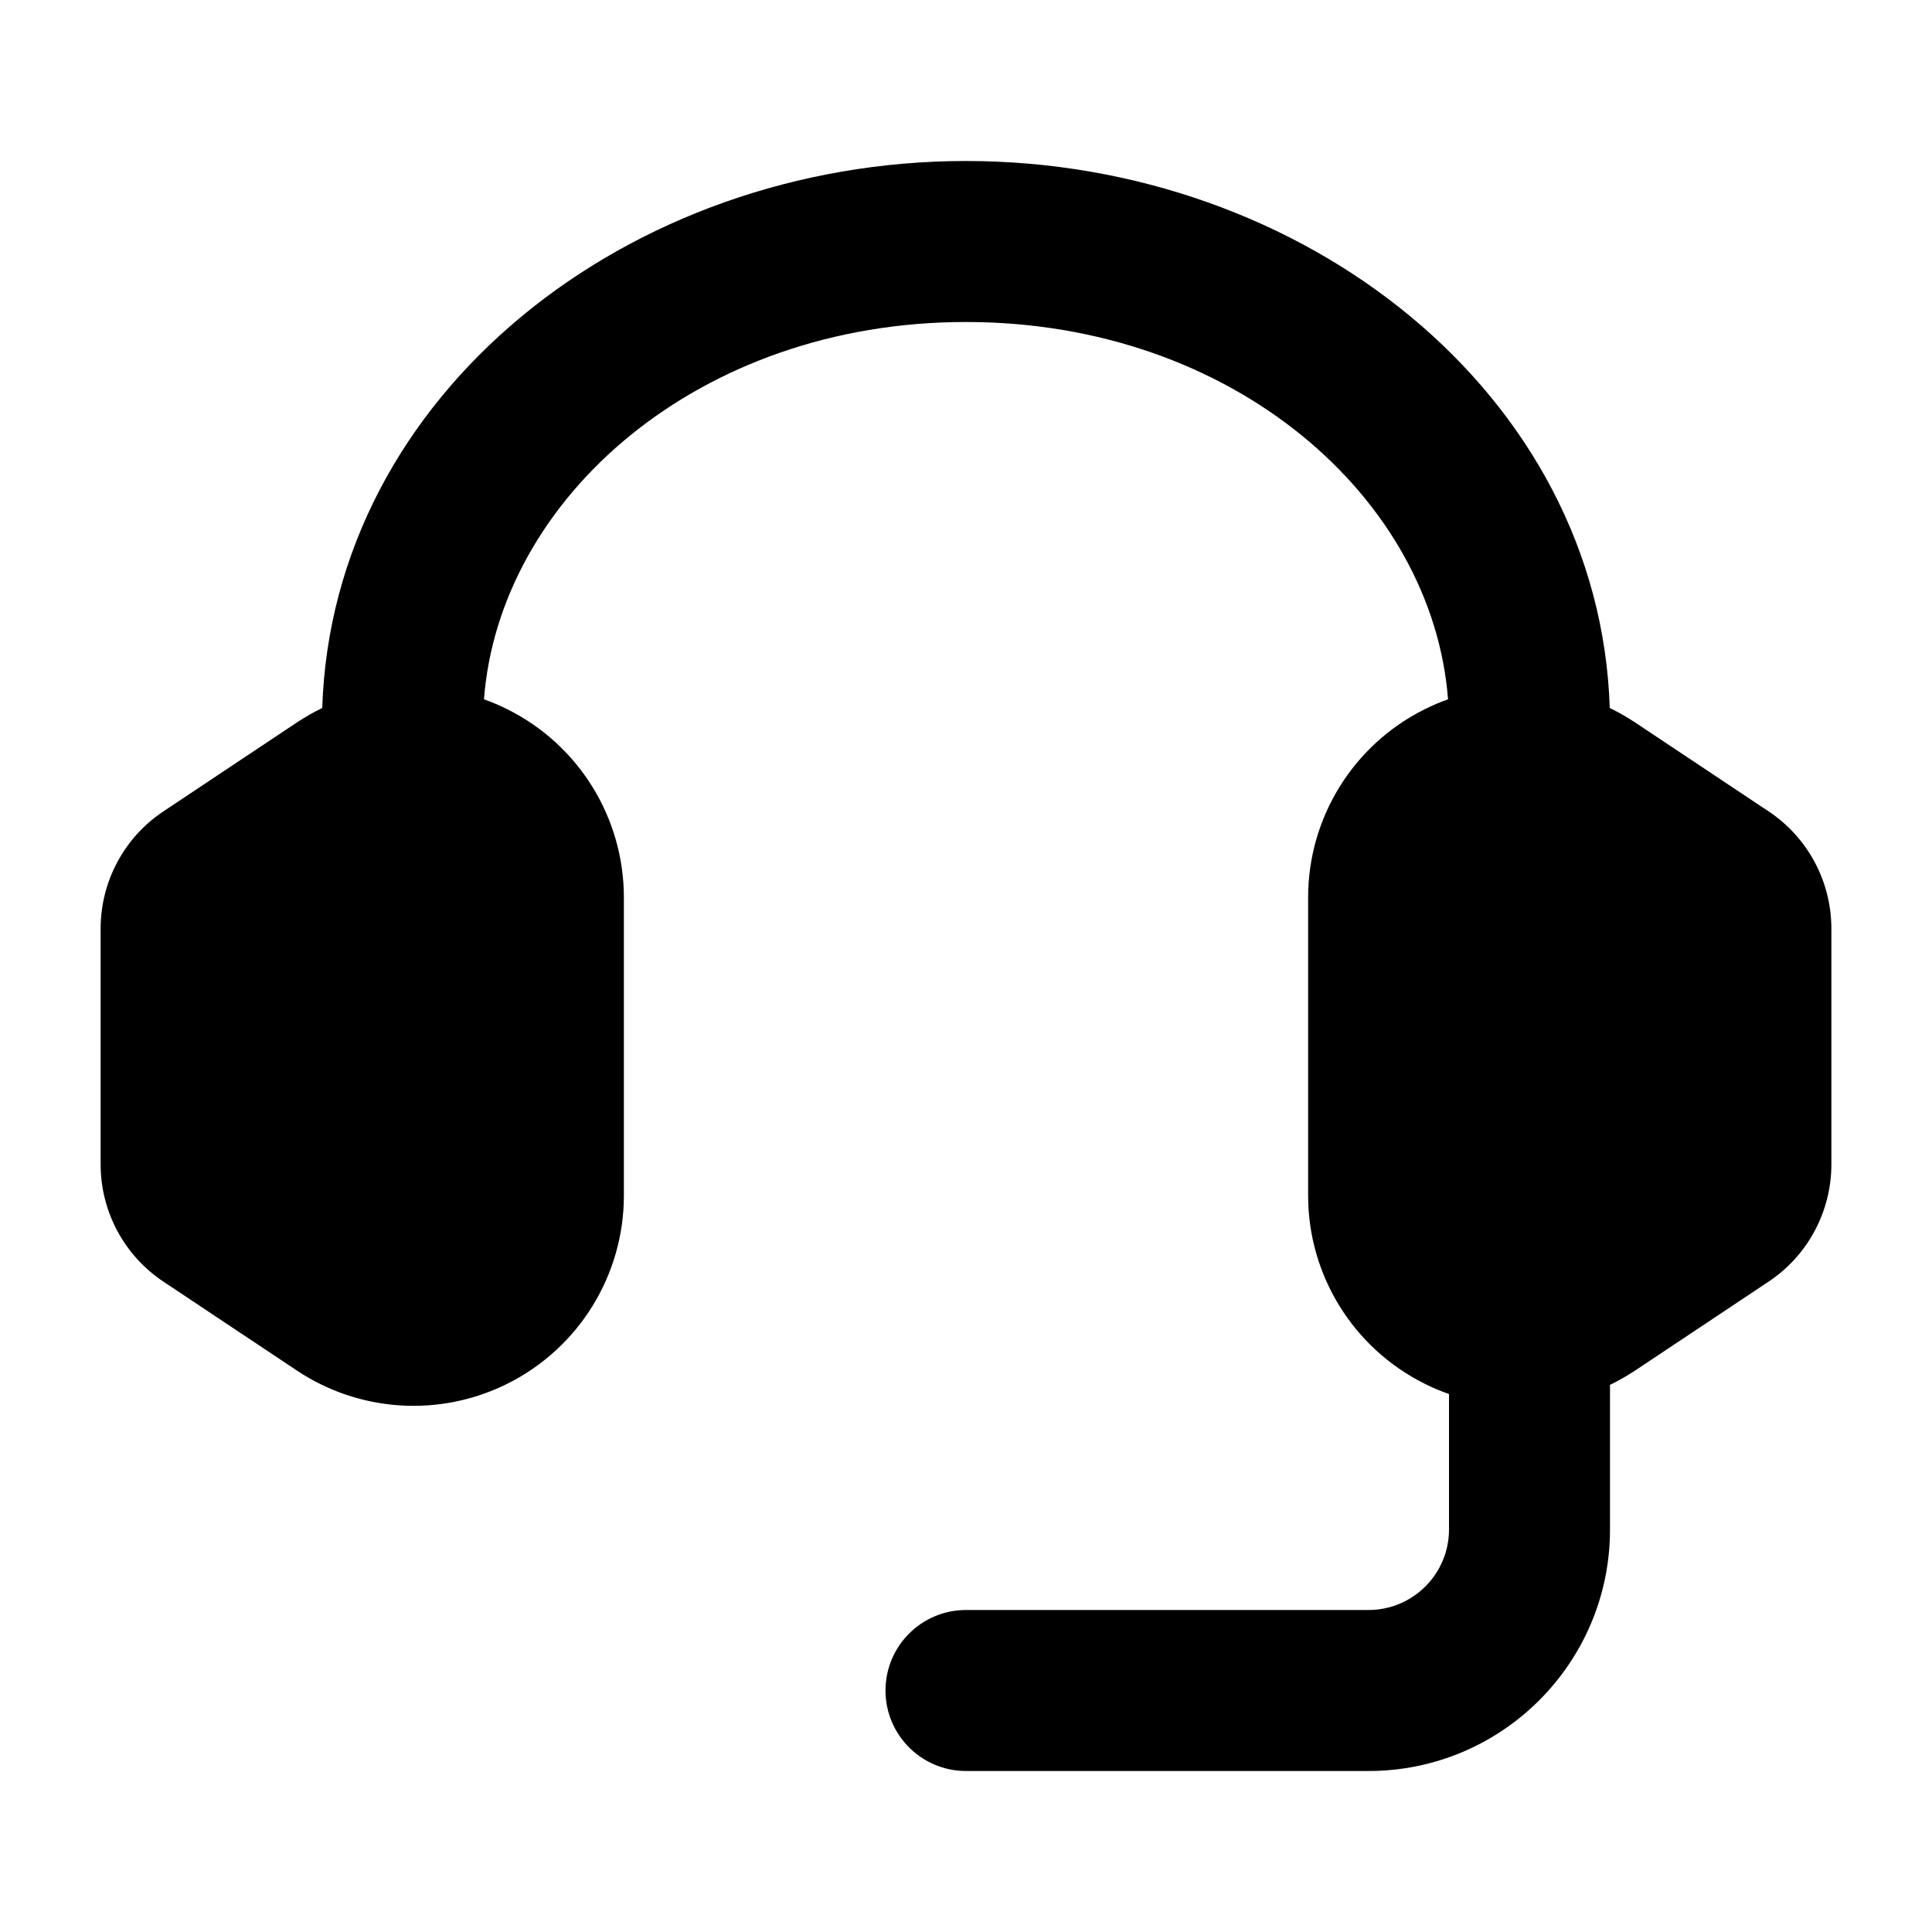 <svg width="24" height="24" viewBox="0 0 24 24" xmlns="http://www.w3.org/2000/svg">
    <path fill-rule="evenodd" clip-rule="evenodd" d="M3.689 8.974C3.791 8.907 3.895 8.847 4.003 8.795C4.128 4.893 7.805 2 12 2C16.195 2 19.872 4.893 19.997 8.795C20.105 8.847 20.209 8.907 20.311 8.974L21.97 10.079C22.457 10.403 22.75 10.95 22.75 11.536V14.464C22.75 15.05 22.457 15.597 21.97 15.921L20.311 17.026C20.21 17.092 20.107 17.152 20 17.203V19C20 20.657 18.657 22 17 22H12C11.448 22 11 21.552 11 21C11 20.448 11.448 20 12 20H17C17.552 20 18 19.552 18 19V17.317C17.896 17.281 17.794 17.238 17.695 17.188C16.809 16.745 16.25 15.841 16.25 14.851V11.149C16.25 10.159 16.809 9.254 17.695 8.812C17.791 8.764 17.889 8.722 17.988 8.687C17.796 6.191 15.325 4 12 4C8.675 4 6.204 6.191 6.012 8.687C6.112 8.722 6.209 8.764 6.305 8.812C7.191 9.254 7.75 10.159 7.75 11.149V14.851C7.75 15.841 7.191 16.745 6.305 17.188C5.467 17.607 4.469 17.545 3.689 17.026L2.03 15.921C1.543 15.597 1.25 15.05 1.25 14.464V11.536C1.25 10.95 1.543 10.403 2.03 10.079L3.689 8.974Z"/>
</svg>
